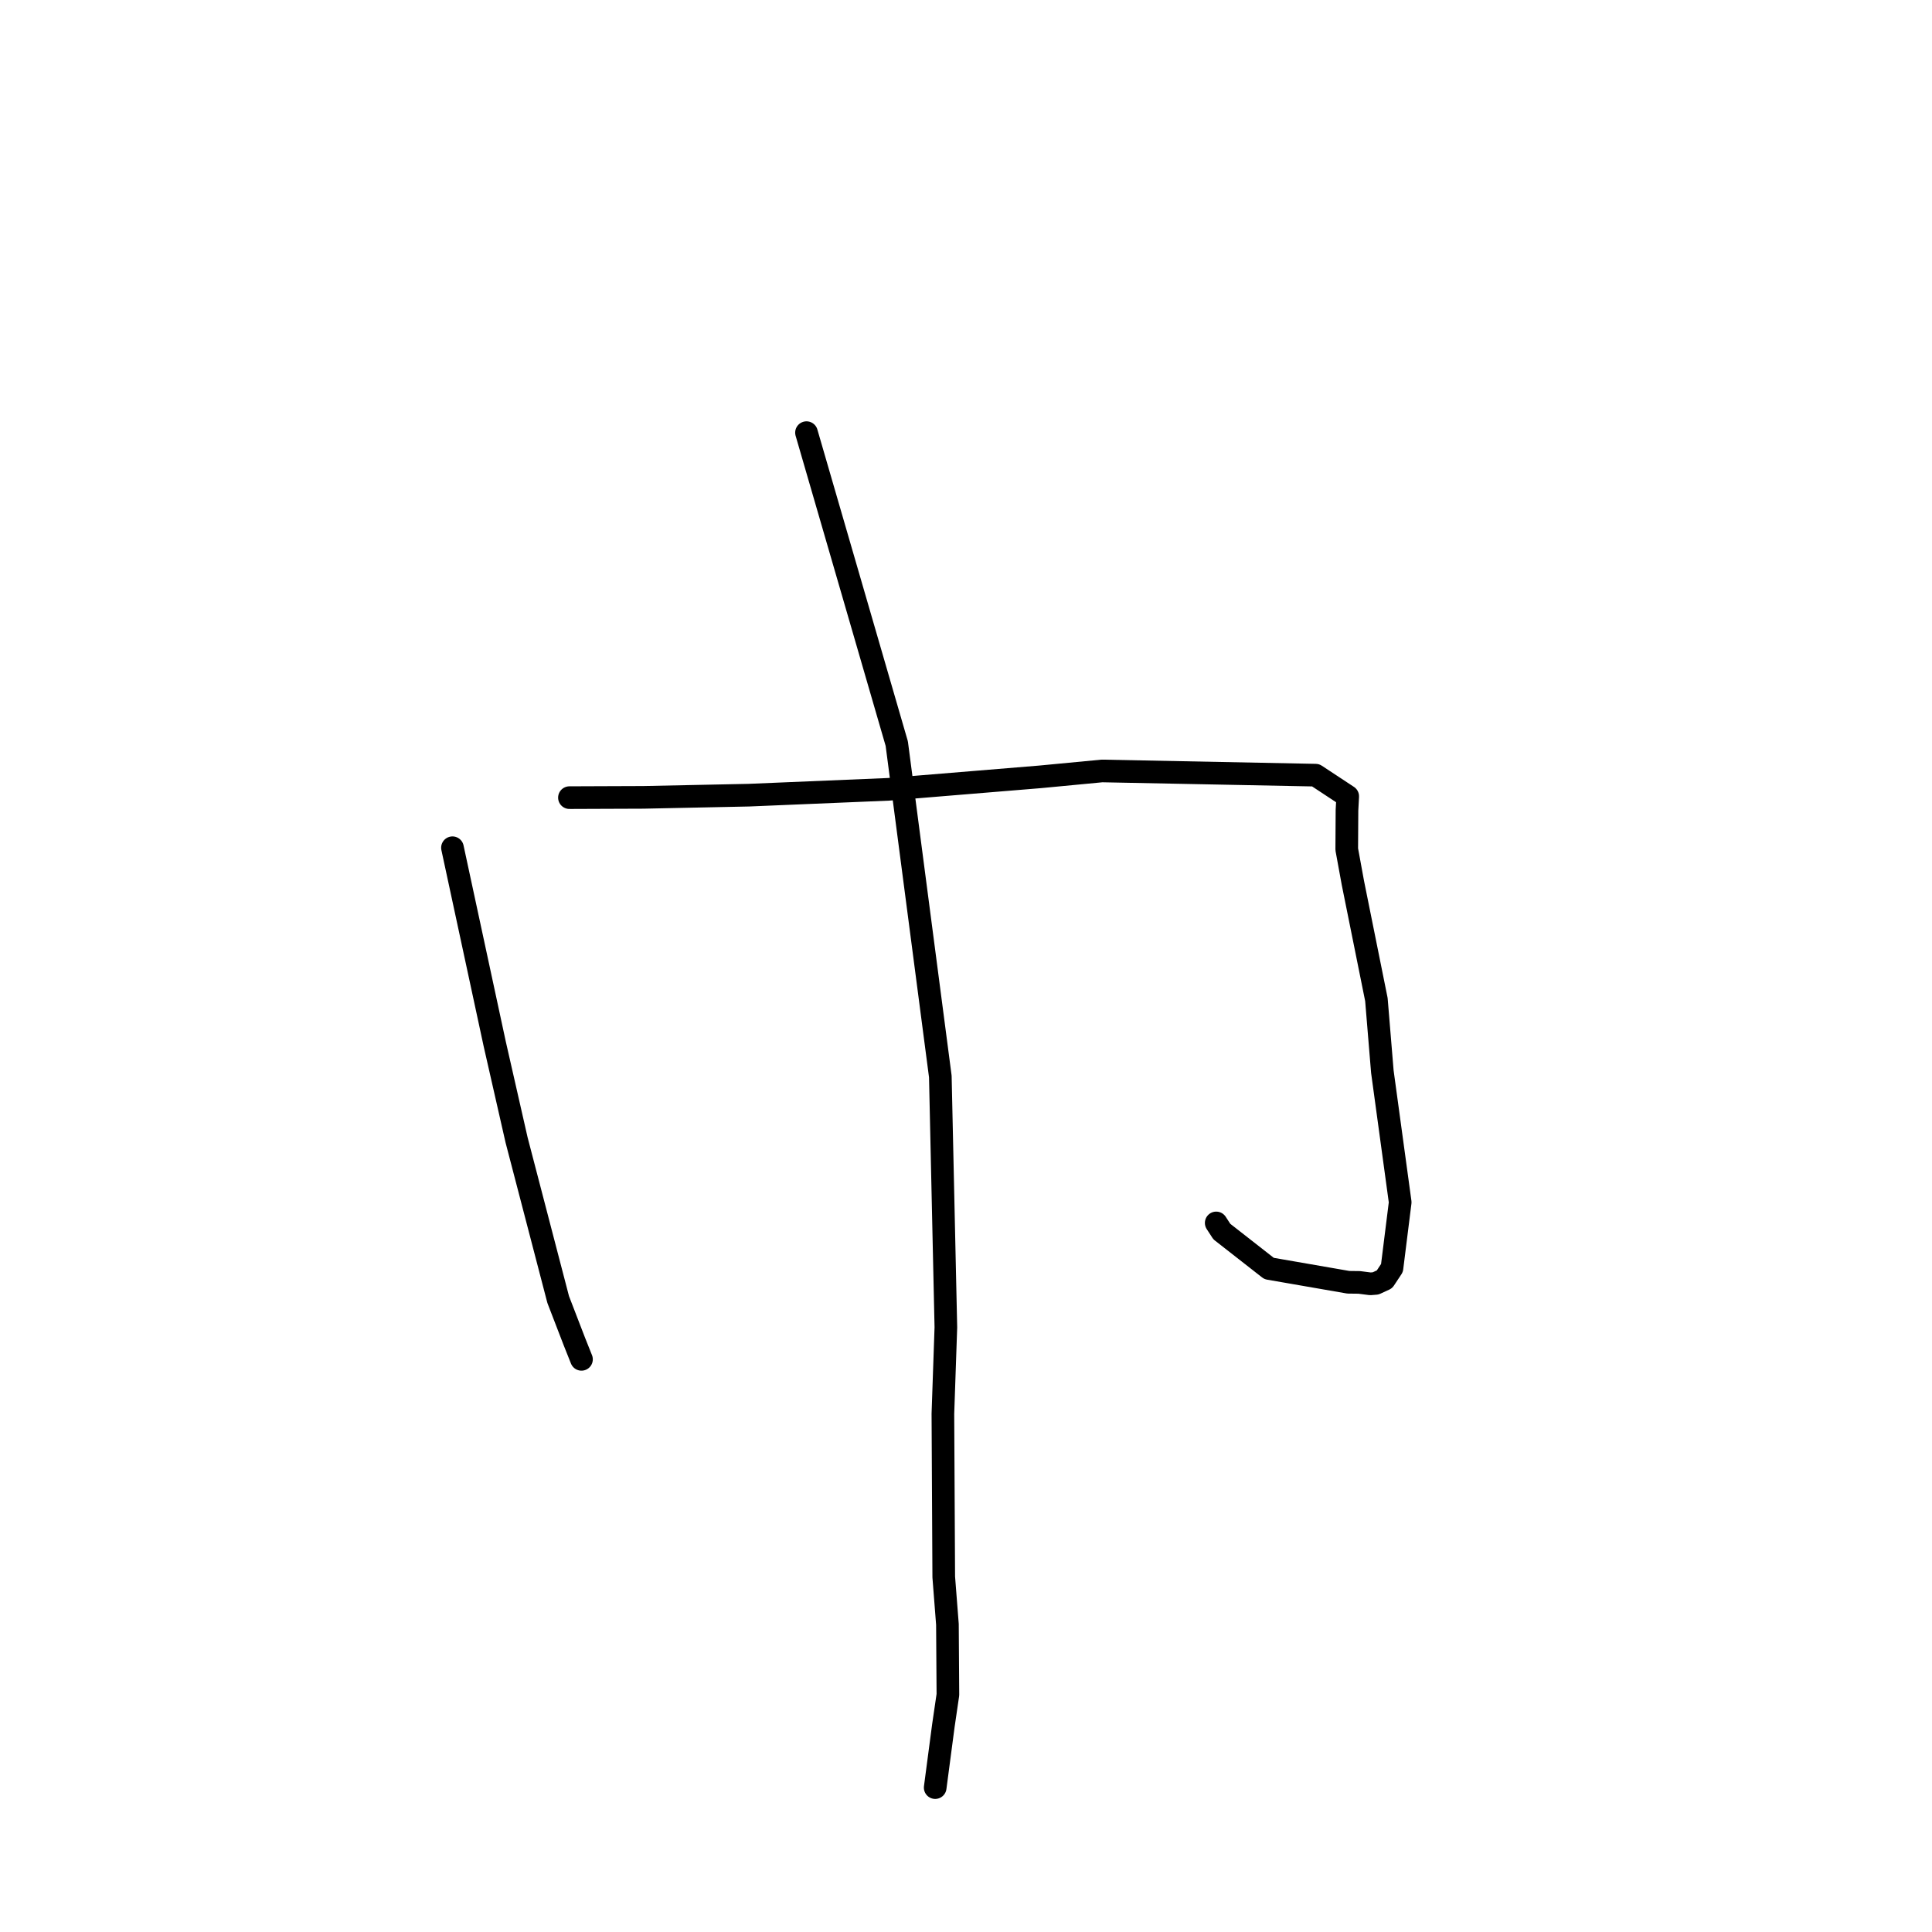 <?xml version="1.0" standalone="no"?>
    <svg width="256" height="256" xmlns="http://www.w3.org/2000/svg" version="1.1">
    <polyline stroke="black" stroke-width="3" stroke-linecap="round" fill="transparent" stroke-linejoin="round" points="59.954 112.33 62.755 125.334 65.556 138.338 68.451 151.059 73.963 172.197 76.113 177.772 77.041 180.099 77.049 180.118 77.049 180.121 " />
        <polyline stroke="black" stroke-width="3" stroke-linecap="round" fill="transparent" stroke-linejoin="round" points="75.453 105.691 80.355 105.672 85.257 105.654 99.228 105.364 117.758 104.588 137.849 102.934 146.023 102.155 174.324 102.714 178.581 105.52 178.482 107.352 178.45 112.537 179.265 116.989 182.38 132.445 183.168 141.992 185.533 159.309 184.444 168.018 183.451 169.52 182.284 170.058 181.58 170.114 180.104 169.925 178.663 169.907 168.156 168.083 161.9 163.19 161.154 162.044 " />
        <polyline stroke="black" stroke-width="3" stroke-linecap="round" fill="transparent" stroke-linejoin="round" points="106.865 57.328 112.846 77.929 118.826 98.531 124.598 142.643 125.333 175.88 124.938 187.335 125.051 208.953 125.539 215.242 125.602 224.557 125.001 228.662 124.016 236.121 123.918 236.867 " />
        </svg>